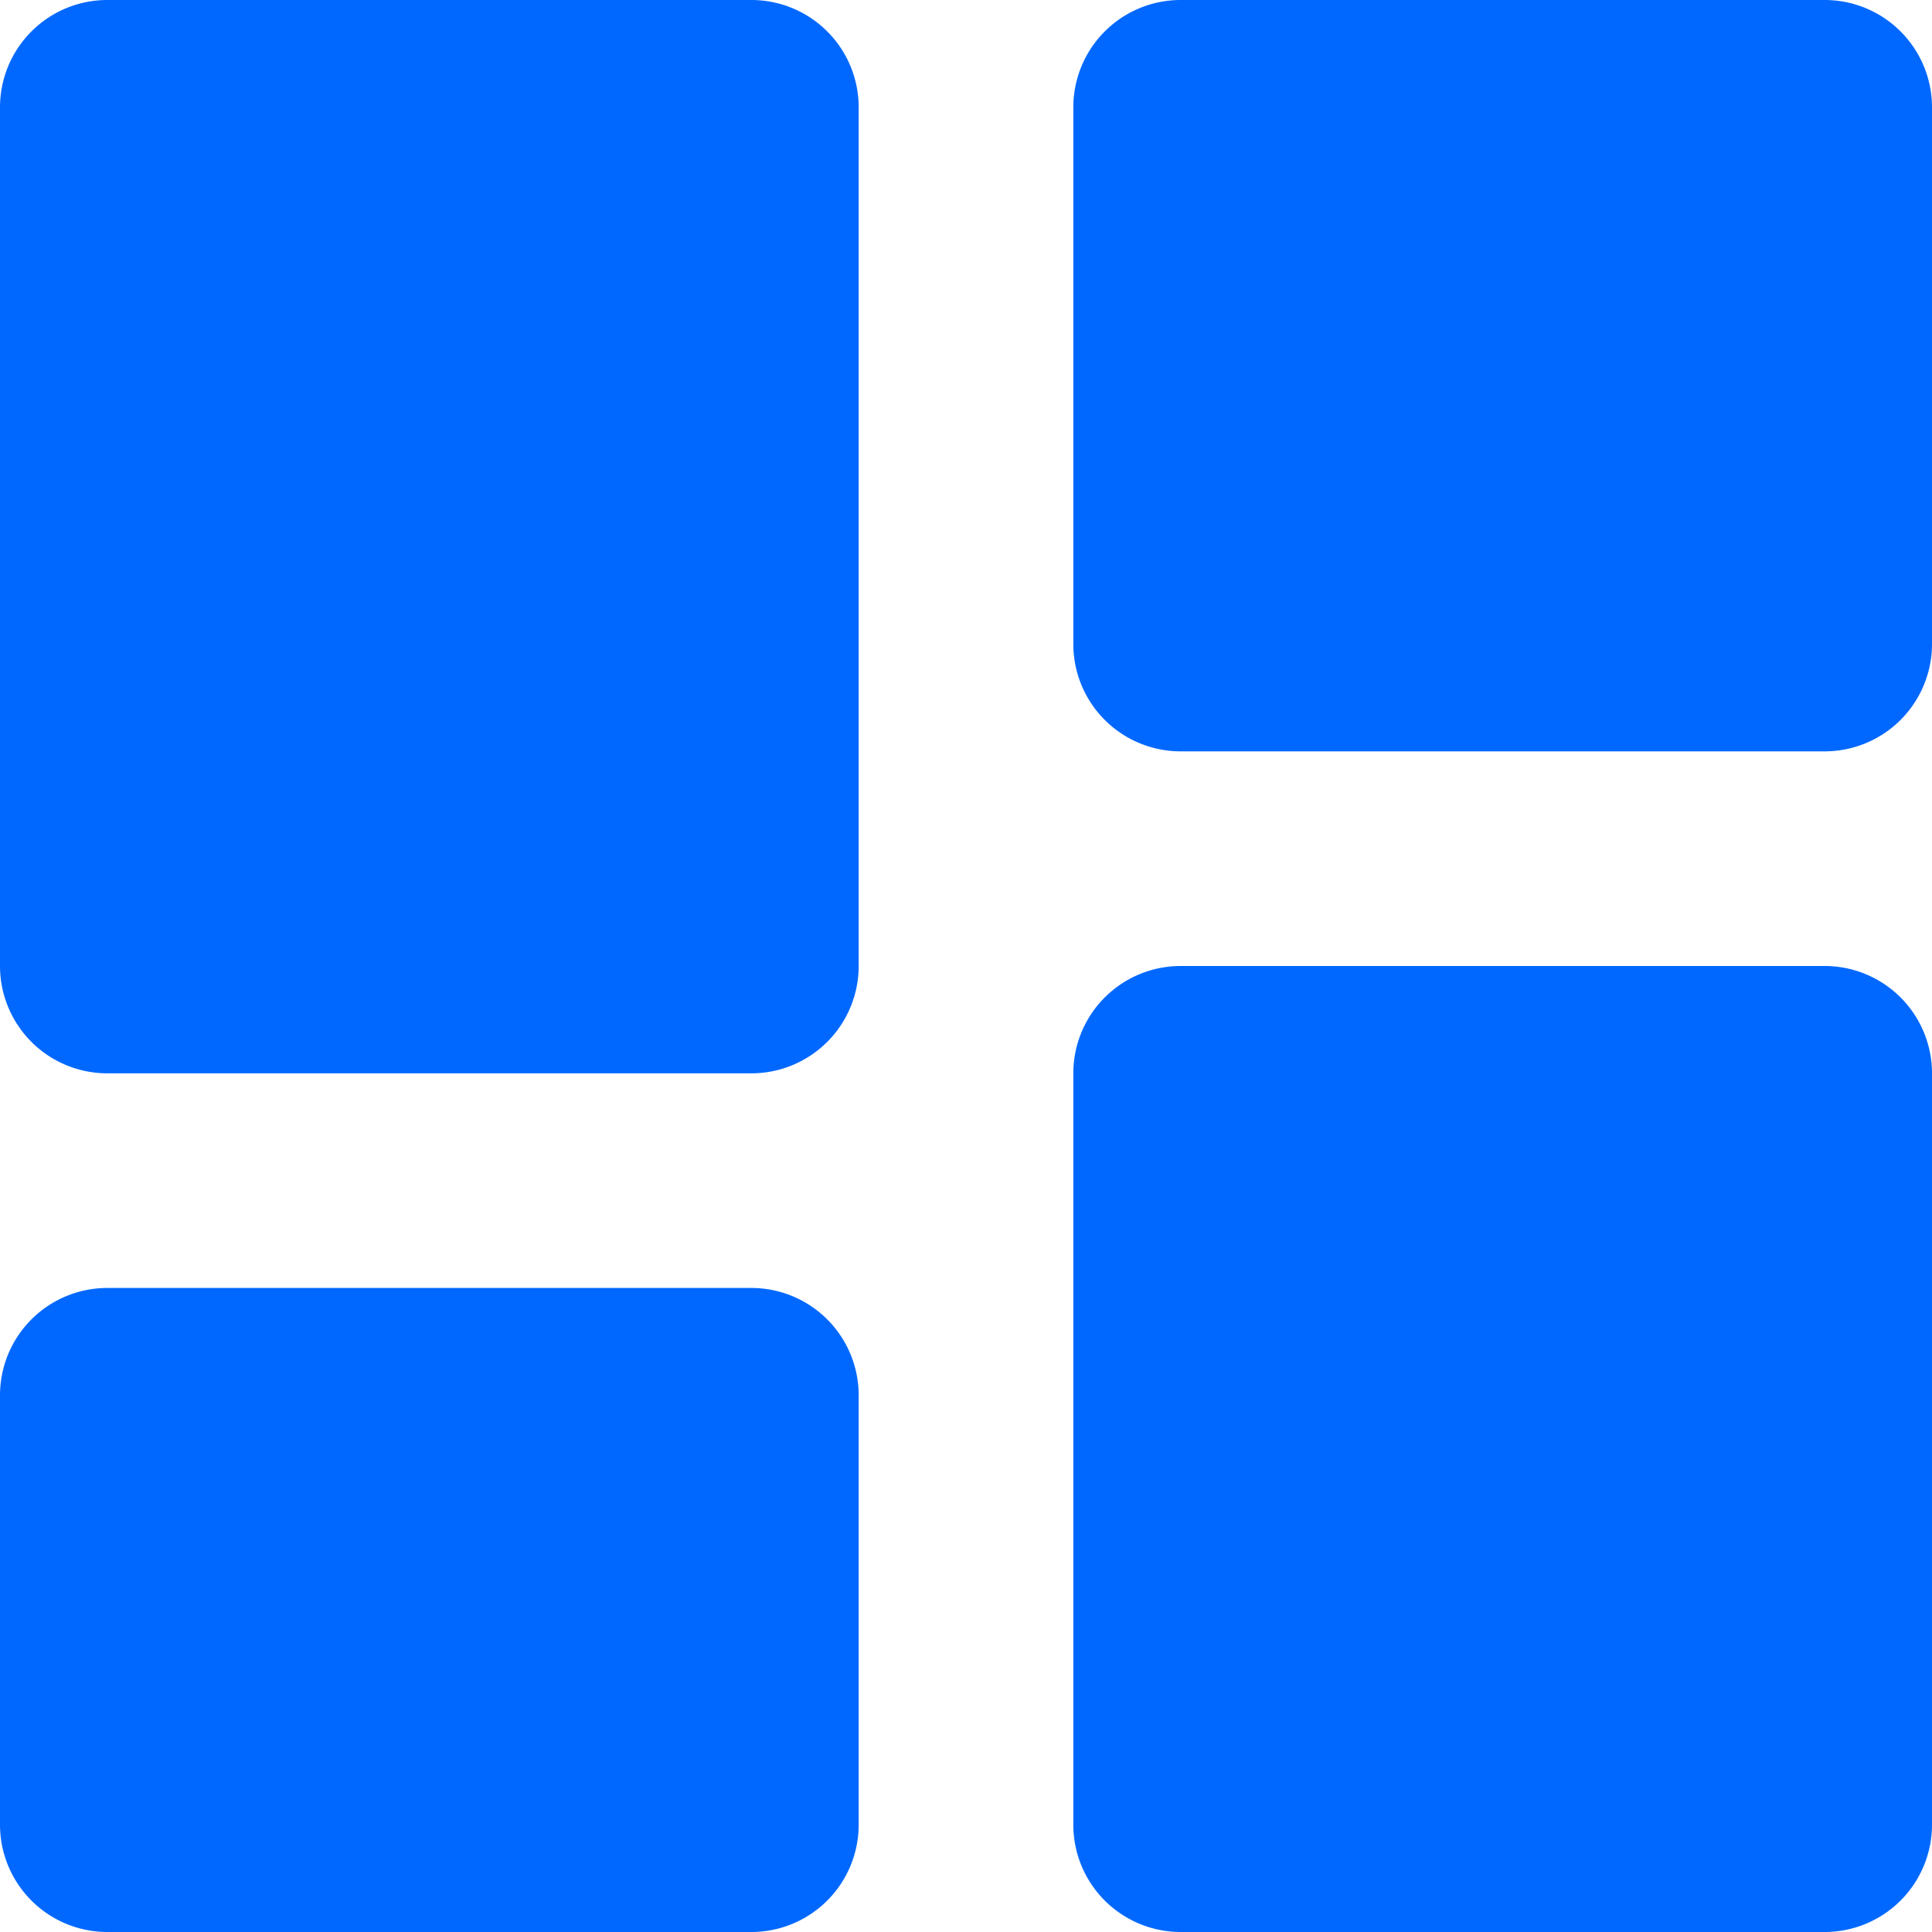 <svg xmlns="http://www.w3.org/2000/svg" width="20" height="20" viewBox="0 0 20 20">
  <path id="bxs-dashboard" d="M5.611,15.611h6.667A1.111,1.111,0,0,0,13.389,14.5V5.611A1.111,1.111,0,0,0,12.278,4.5H5.611A1.111,1.111,0,0,0,4.5,5.611V14.5a1.111,1.111,0,0,0,1.111,1.111ZM4.5,23.389A1.111,1.111,0,0,0,5.611,24.5h6.667a1.111,1.111,0,0,0,1.111-1.111V18.944a1.111,1.111,0,0,0-1.111-1.111H5.611A1.111,1.111,0,0,0,4.5,18.944Zm11.111,0A1.111,1.111,0,0,0,16.722,24.5h6.667A1.111,1.111,0,0,0,24.5,23.389V15.611A1.111,1.111,0,0,0,23.389,14.5H16.722a1.111,1.111,0,0,0-1.111,1.111Zm1.111-11.111h6.667A1.111,1.111,0,0,0,24.5,11.167V5.611A1.111,1.111,0,0,0,23.389,4.5H16.722a1.111,1.111,0,0,0-1.111,1.111v5.556A1.111,1.111,0,0,0,16.722,12.278Z" transform="translate(-4.5 -4.5)" fill="#0068ff"/>
</svg>
